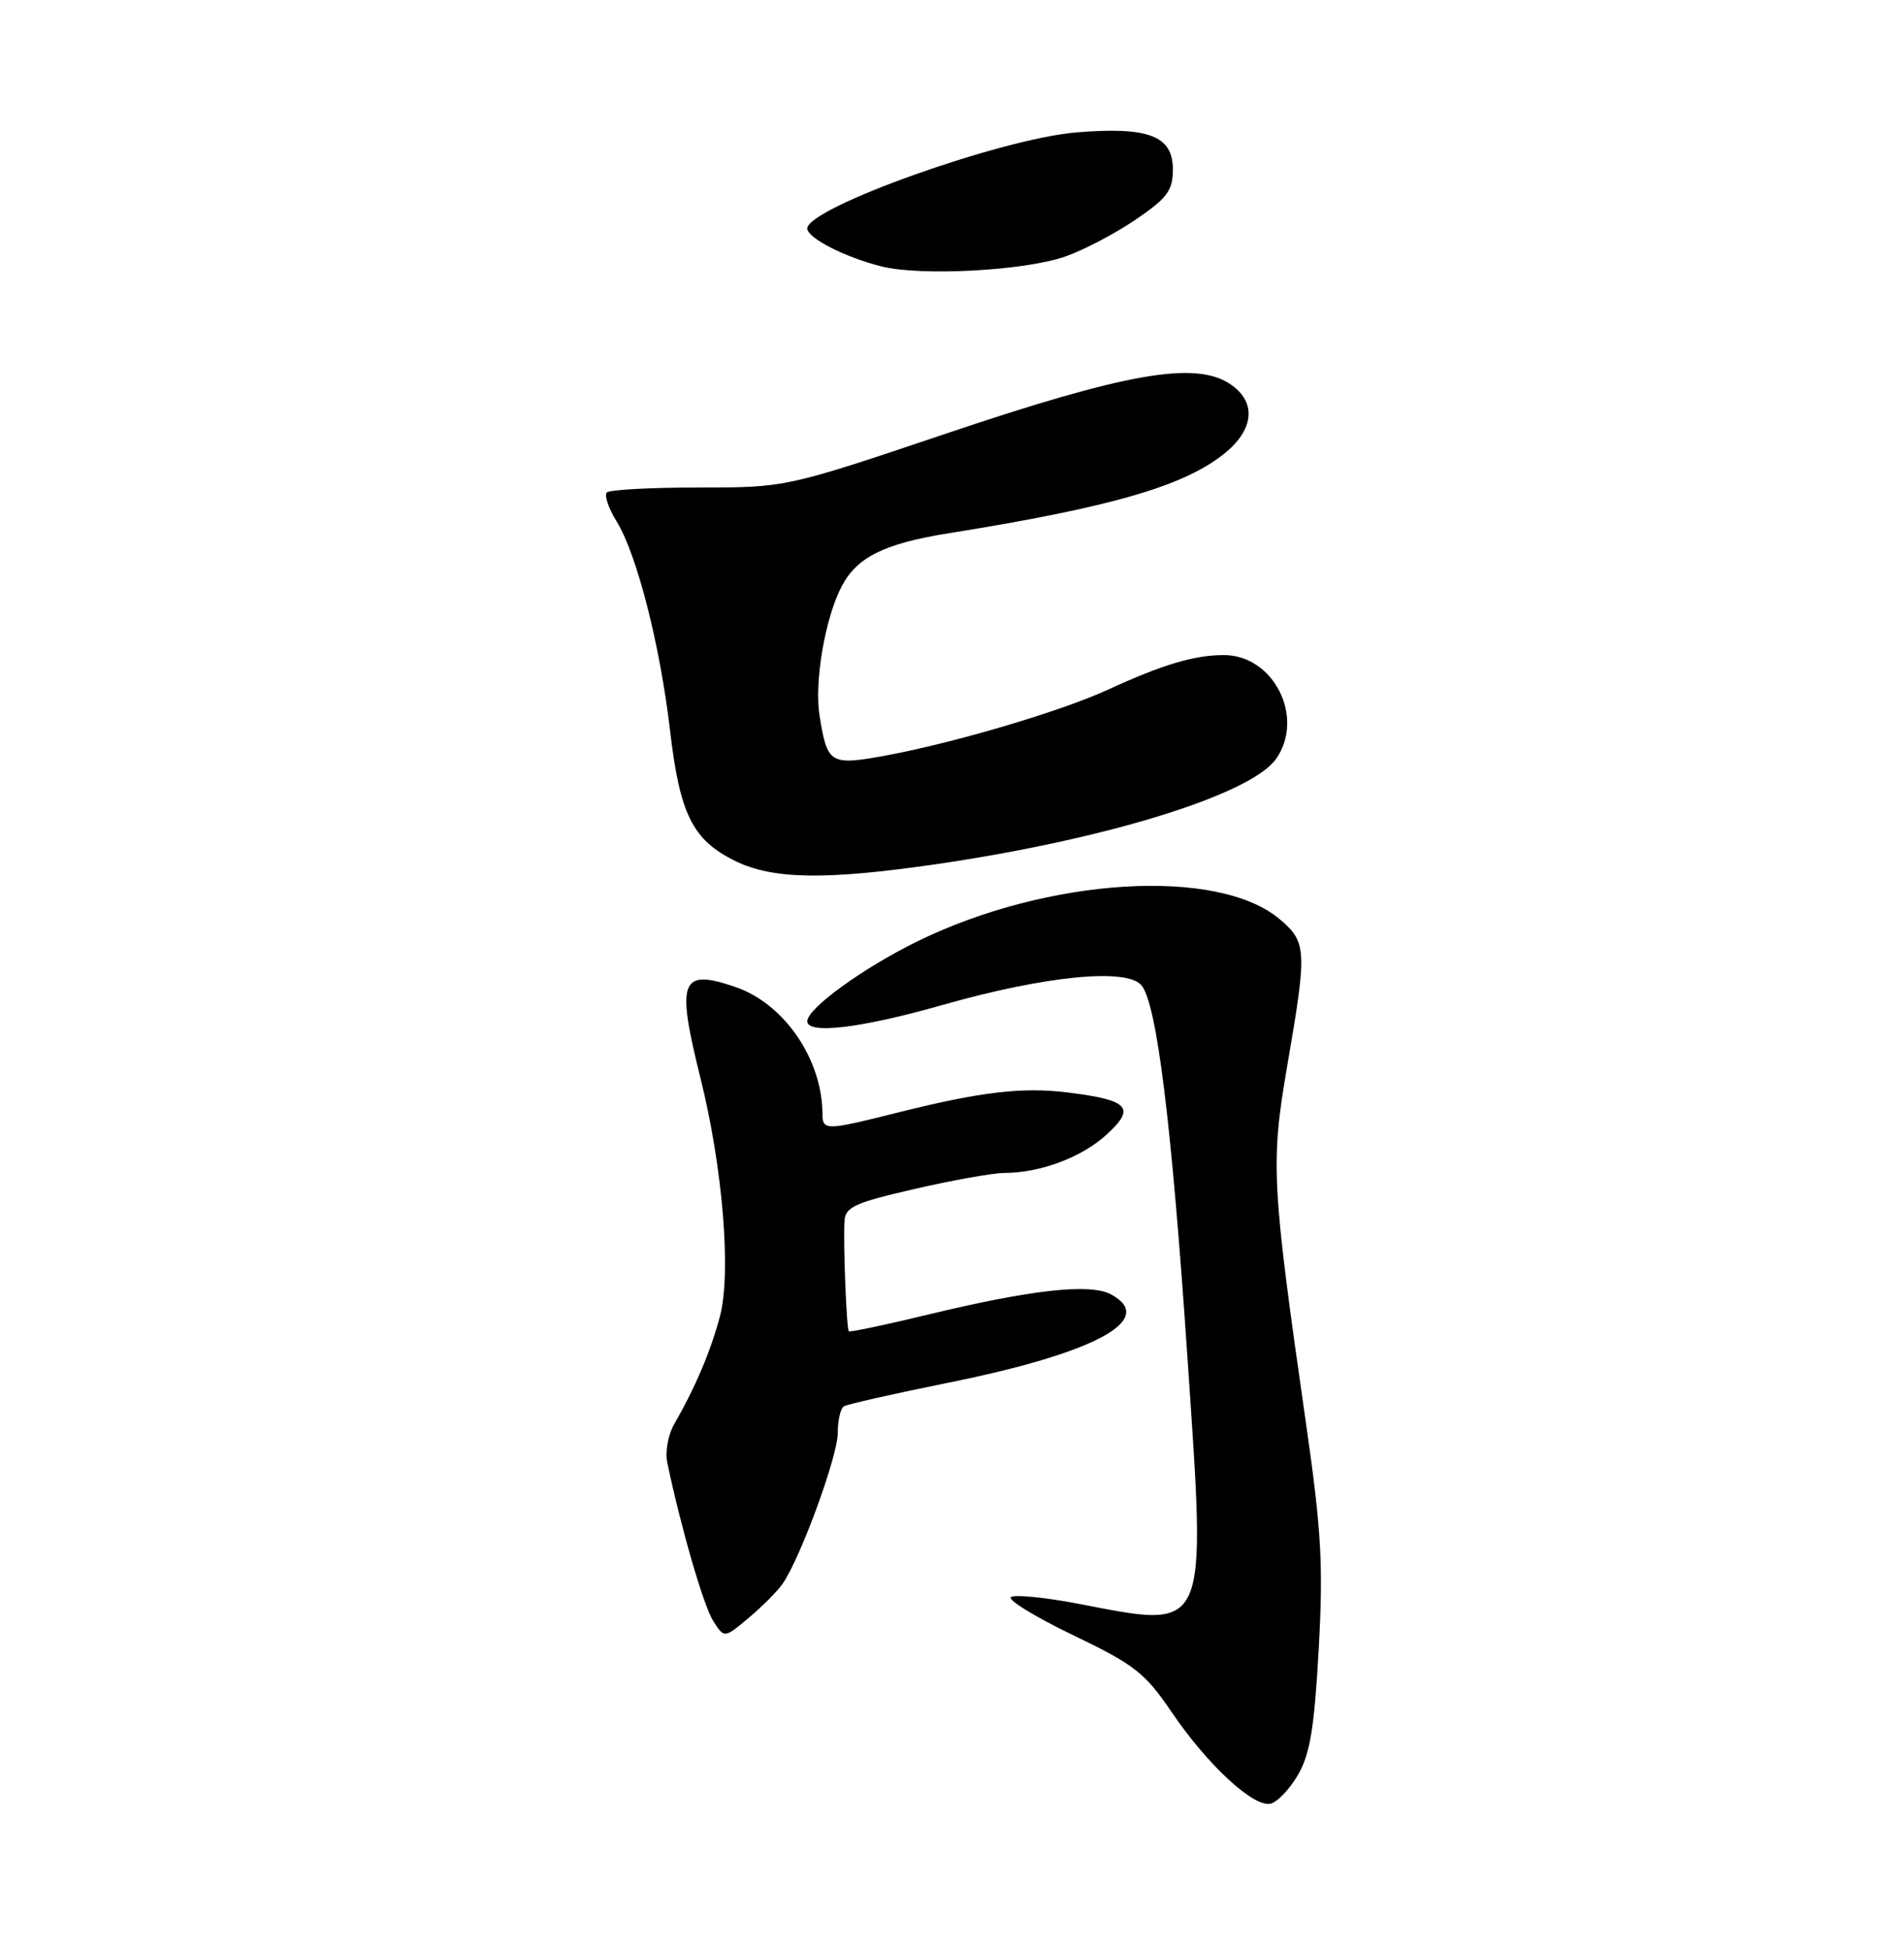 <?xml version="1.0" encoding="UTF-8" standalone="no"?>
<!DOCTYPE svg PUBLIC "-//W3C//DTD SVG 1.1//EN" "http://www.w3.org/Graphics/SVG/1.1/DTD/svg11.dtd" >
<svg xmlns="http://www.w3.org/2000/svg" xmlns:xlink="http://www.w3.org/1999/xlink" version="1.1" viewBox="0 0 250 256">
 <g >
 <path fill="currentColor"
d=" M 170.41 233.04 C 172.01 230.30 172.57 226.91 173.15 216.55 C 173.76 205.48 173.51 201.00 171.50 187.00 C 166.95 155.32 166.82 152.73 169.01 139.96 C 171.65 124.68 171.59 123.68 168.01 120.66 C 159.88 113.82 137.60 115.19 120.46 123.58 C 113.31 127.09 106.00 132.39 106.00 134.07 C 106.00 135.83 113.01 134.99 123.74 131.94 C 137.25 128.10 147.96 127.04 149.88 129.36 C 151.89 131.78 153.83 147.41 155.90 178.00 C 158.40 214.86 158.85 213.85 141.46 210.52 C 137.21 209.71 133.29 209.32 132.75 209.66 C 132.20 209.99 135.85 212.23 140.84 214.64 C 149.01 218.56 150.33 219.60 153.88 224.83 C 158.53 231.67 164.53 237.24 166.79 236.80 C 167.67 236.63 169.30 234.94 170.41 233.04 Z  M 102.74 207.95 C 105.07 204.64 110.00 191.18 110.00 188.14 C 110.00 186.48 110.36 184.90 110.80 184.63 C 111.24 184.35 117.42 182.96 124.55 181.52 C 143.90 177.61 151.99 173.21 145.86 169.92 C 143.12 168.46 135.37 169.31 121.96 172.56 C 116.32 173.92 111.59 174.92 111.45 174.77 C 111.15 174.45 110.71 163.41 110.88 160.34 C 110.98 158.46 112.18 157.91 120.08 156.09 C 125.07 154.94 130.35 154.00 131.83 153.99 C 136.58 153.98 142.03 151.95 145.30 148.95 C 149.16 145.42 148.25 144.43 140.26 143.43 C 134.26 142.68 128.74 143.33 117.83 146.07 C 108.46 148.43 108.00 148.44 107.99 146.25 C 107.97 139.06 102.96 131.75 96.55 129.57 C 89.35 127.11 88.76 128.65 91.98 141.56 C 94.92 153.39 96.04 167.18 94.52 172.85 C 93.29 177.46 91.27 182.20 88.51 186.99 C 87.73 188.35 87.32 190.60 87.61 191.99 C 89.37 200.42 92.38 210.83 93.64 212.79 C 95.10 215.09 95.10 215.09 98.30 212.40 C 100.06 210.93 102.06 208.92 102.74 207.95 Z  M 122.87 113.46 C 145.22 110.21 164.27 104.31 167.56 99.62 C 171.36 94.18 167.24 86.00 160.70 86.00 C 156.81 86.00 152.68 87.23 145.39 90.58 C 139.24 93.40 125.31 97.52 116.35 99.18 C 108.99 100.53 108.63 100.31 107.61 93.97 C 106.90 89.54 108.32 81.22 110.49 77.02 C 112.49 73.15 116.09 71.36 124.60 70.00 C 146.17 66.55 155.79 63.73 161.02 59.33 C 164.74 56.20 164.93 52.65 161.47 50.39 C 156.89 47.38 147.82 48.97 124.35 56.88 C 103.21 64.00 103.21 64.00 91.77 64.00 C 85.48 64.00 80.04 64.29 79.68 64.65 C 79.32 65.01 79.89 66.71 80.95 68.43 C 83.62 72.73 86.67 84.69 87.98 95.91 C 89.26 106.89 90.94 110.26 96.47 113.00 C 101.42 115.45 108.31 115.57 122.87 113.46 Z  M 139.87 33.68 C 142.27 32.84 146.43 30.66 149.12 28.83 C 153.28 25.99 154.00 25.02 154.00 22.23 C 154.00 17.83 150.82 16.61 141.36 17.38 C 131.49 18.18 106.00 27.28 106.00 30.00 C 106.00 31.24 110.94 33.77 115.72 34.97 C 120.88 36.28 134.54 35.55 139.87 33.68 Z "/>
</g>
</svg>